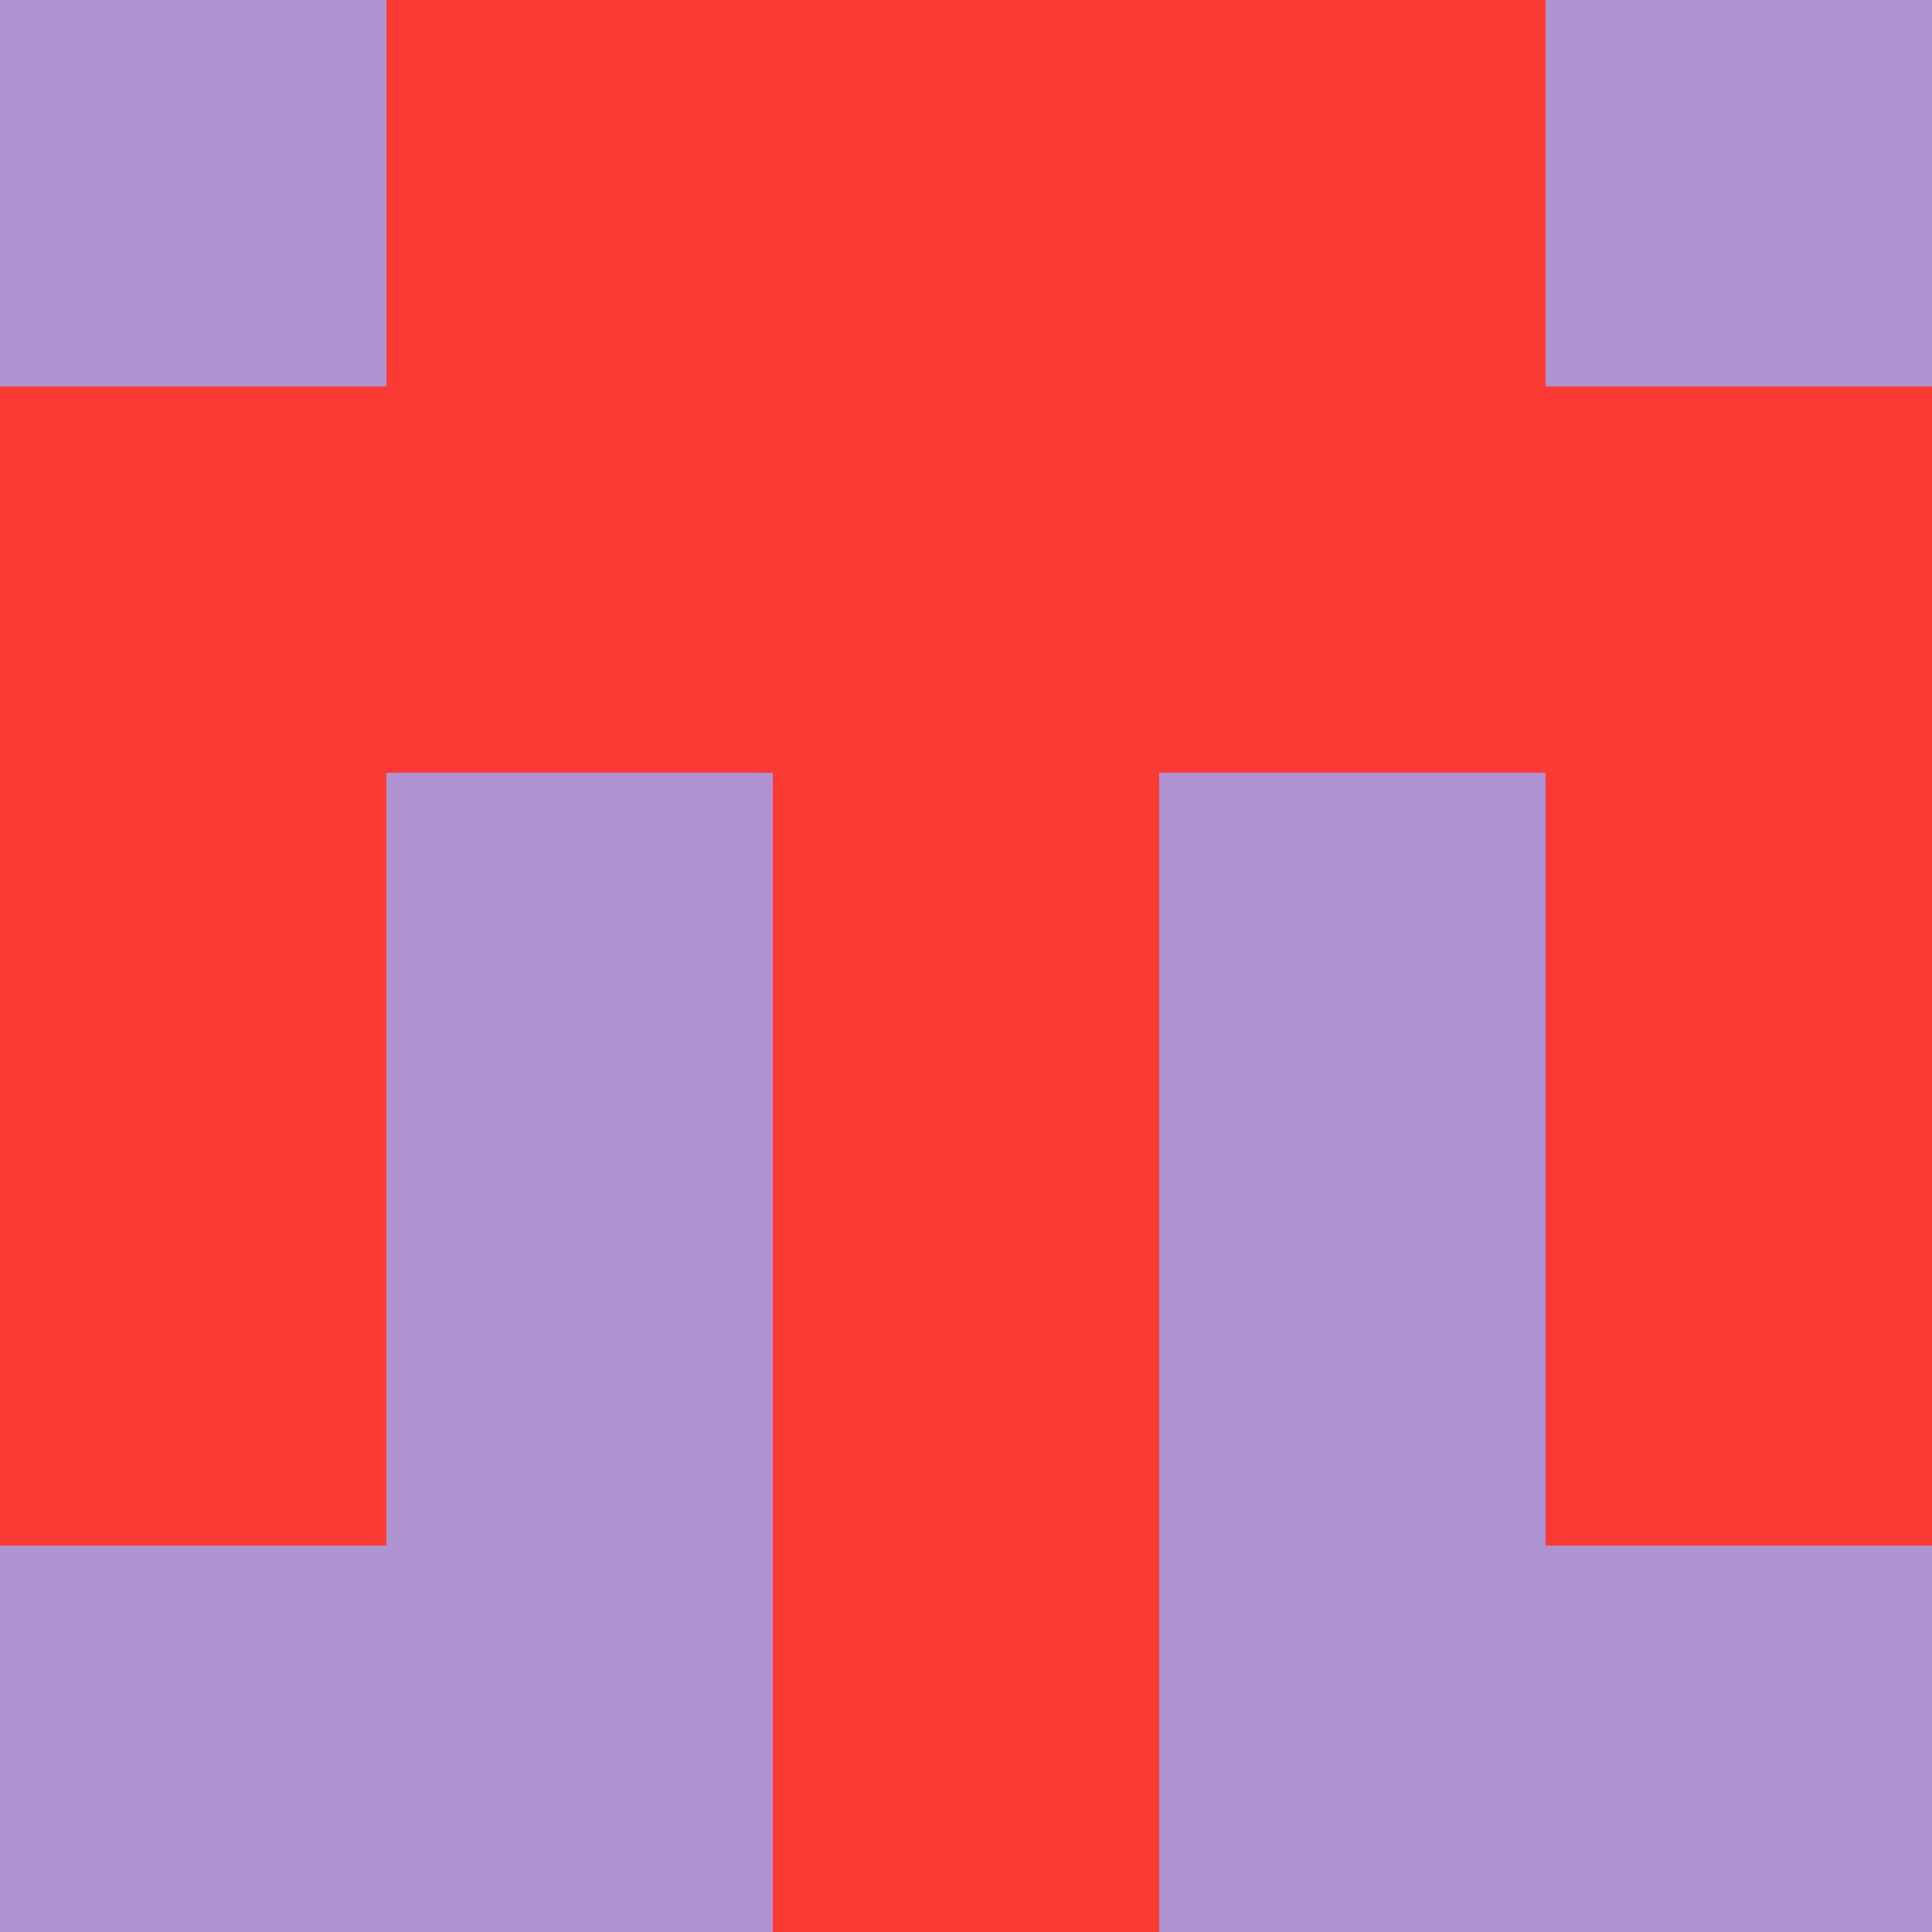 <?xml version="1.0" encoding="utf-8"?>
<!DOCTYPE svg PUBLIC "-//W3C//DTD SVG 20010904//EN"
        "http://www.w3.org/TR/2001/REC-SVG-20010904/DTD/svg10.dtd">

<svg viewBox="0 0 5 5"
     xmlns="http://www.w3.org/2000/svg"
     xmlns:xlink="http://www.w3.org/1999/xlink">

            <rect x ="0" y="0"
          width="1" height="1"
          fill="#AD94D1"></rect>
        <rect x ="4" y="0"
          width="1" height="1"
          fill="#AD94D1"></rect>
        <rect x ="1" y="0"
          width="1" height="1"
          fill="#FB3A33"></rect>
        <rect x ="3" y="0"
          width="1" height="1"
          fill="#FB3A33"></rect>
        <rect x ="2" y="0"
          width="1" height="1"
          fill="#FB3A33"></rect>
                <rect x ="0" y="1"
          width="1" height="1"
          fill="#FB3A33"></rect>
        <rect x ="4" y="1"
          width="1" height="1"
          fill="#FB3A33"></rect>
        <rect x ="1" y="1"
          width="1" height="1"
          fill="#FB3A33"></rect>
        <rect x ="3" y="1"
          width="1" height="1"
          fill="#FB3A33"></rect>
        <rect x ="2" y="1"
          width="1" height="1"
          fill="#FB3A33"></rect>
                <rect x ="0" y="2"
          width="1" height="1"
          fill="#FB3A33"></rect>
        <rect x ="4" y="2"
          width="1" height="1"
          fill="#FB3A33"></rect>
        <rect x ="1" y="2"
          width="1" height="1"
          fill="#AD94D1"></rect>
        <rect x ="3" y="2"
          width="1" height="1"
          fill="#AD94D1"></rect>
        <rect x ="2" y="2"
          width="1" height="1"
          fill="#FB3A33"></rect>
                <rect x ="0" y="3"
          width="1" height="1"
          fill="#FB3A33"></rect>
        <rect x ="4" y="3"
          width="1" height="1"
          fill="#FB3A33"></rect>
        <rect x ="1" y="3"
          width="1" height="1"
          fill="#AD94D1"></rect>
        <rect x ="3" y="3"
          width="1" height="1"
          fill="#AD94D1"></rect>
        <rect x ="2" y="3"
          width="1" height="1"
          fill="#FB3A33"></rect>
                <rect x ="0" y="4"
          width="1" height="1"
          fill="#AD94D1"></rect>
        <rect x ="4" y="4"
          width="1" height="1"
          fill="#AD94D1"></rect>
        <rect x ="1" y="4"
          width="1" height="1"
          fill="#AD94D1"></rect>
        <rect x ="3" y="4"
          width="1" height="1"
          fill="#AD94D1"></rect>
        <rect x ="2" y="4"
          width="1" height="1"
          fill="#FB3A33"></rect>
        </svg>

